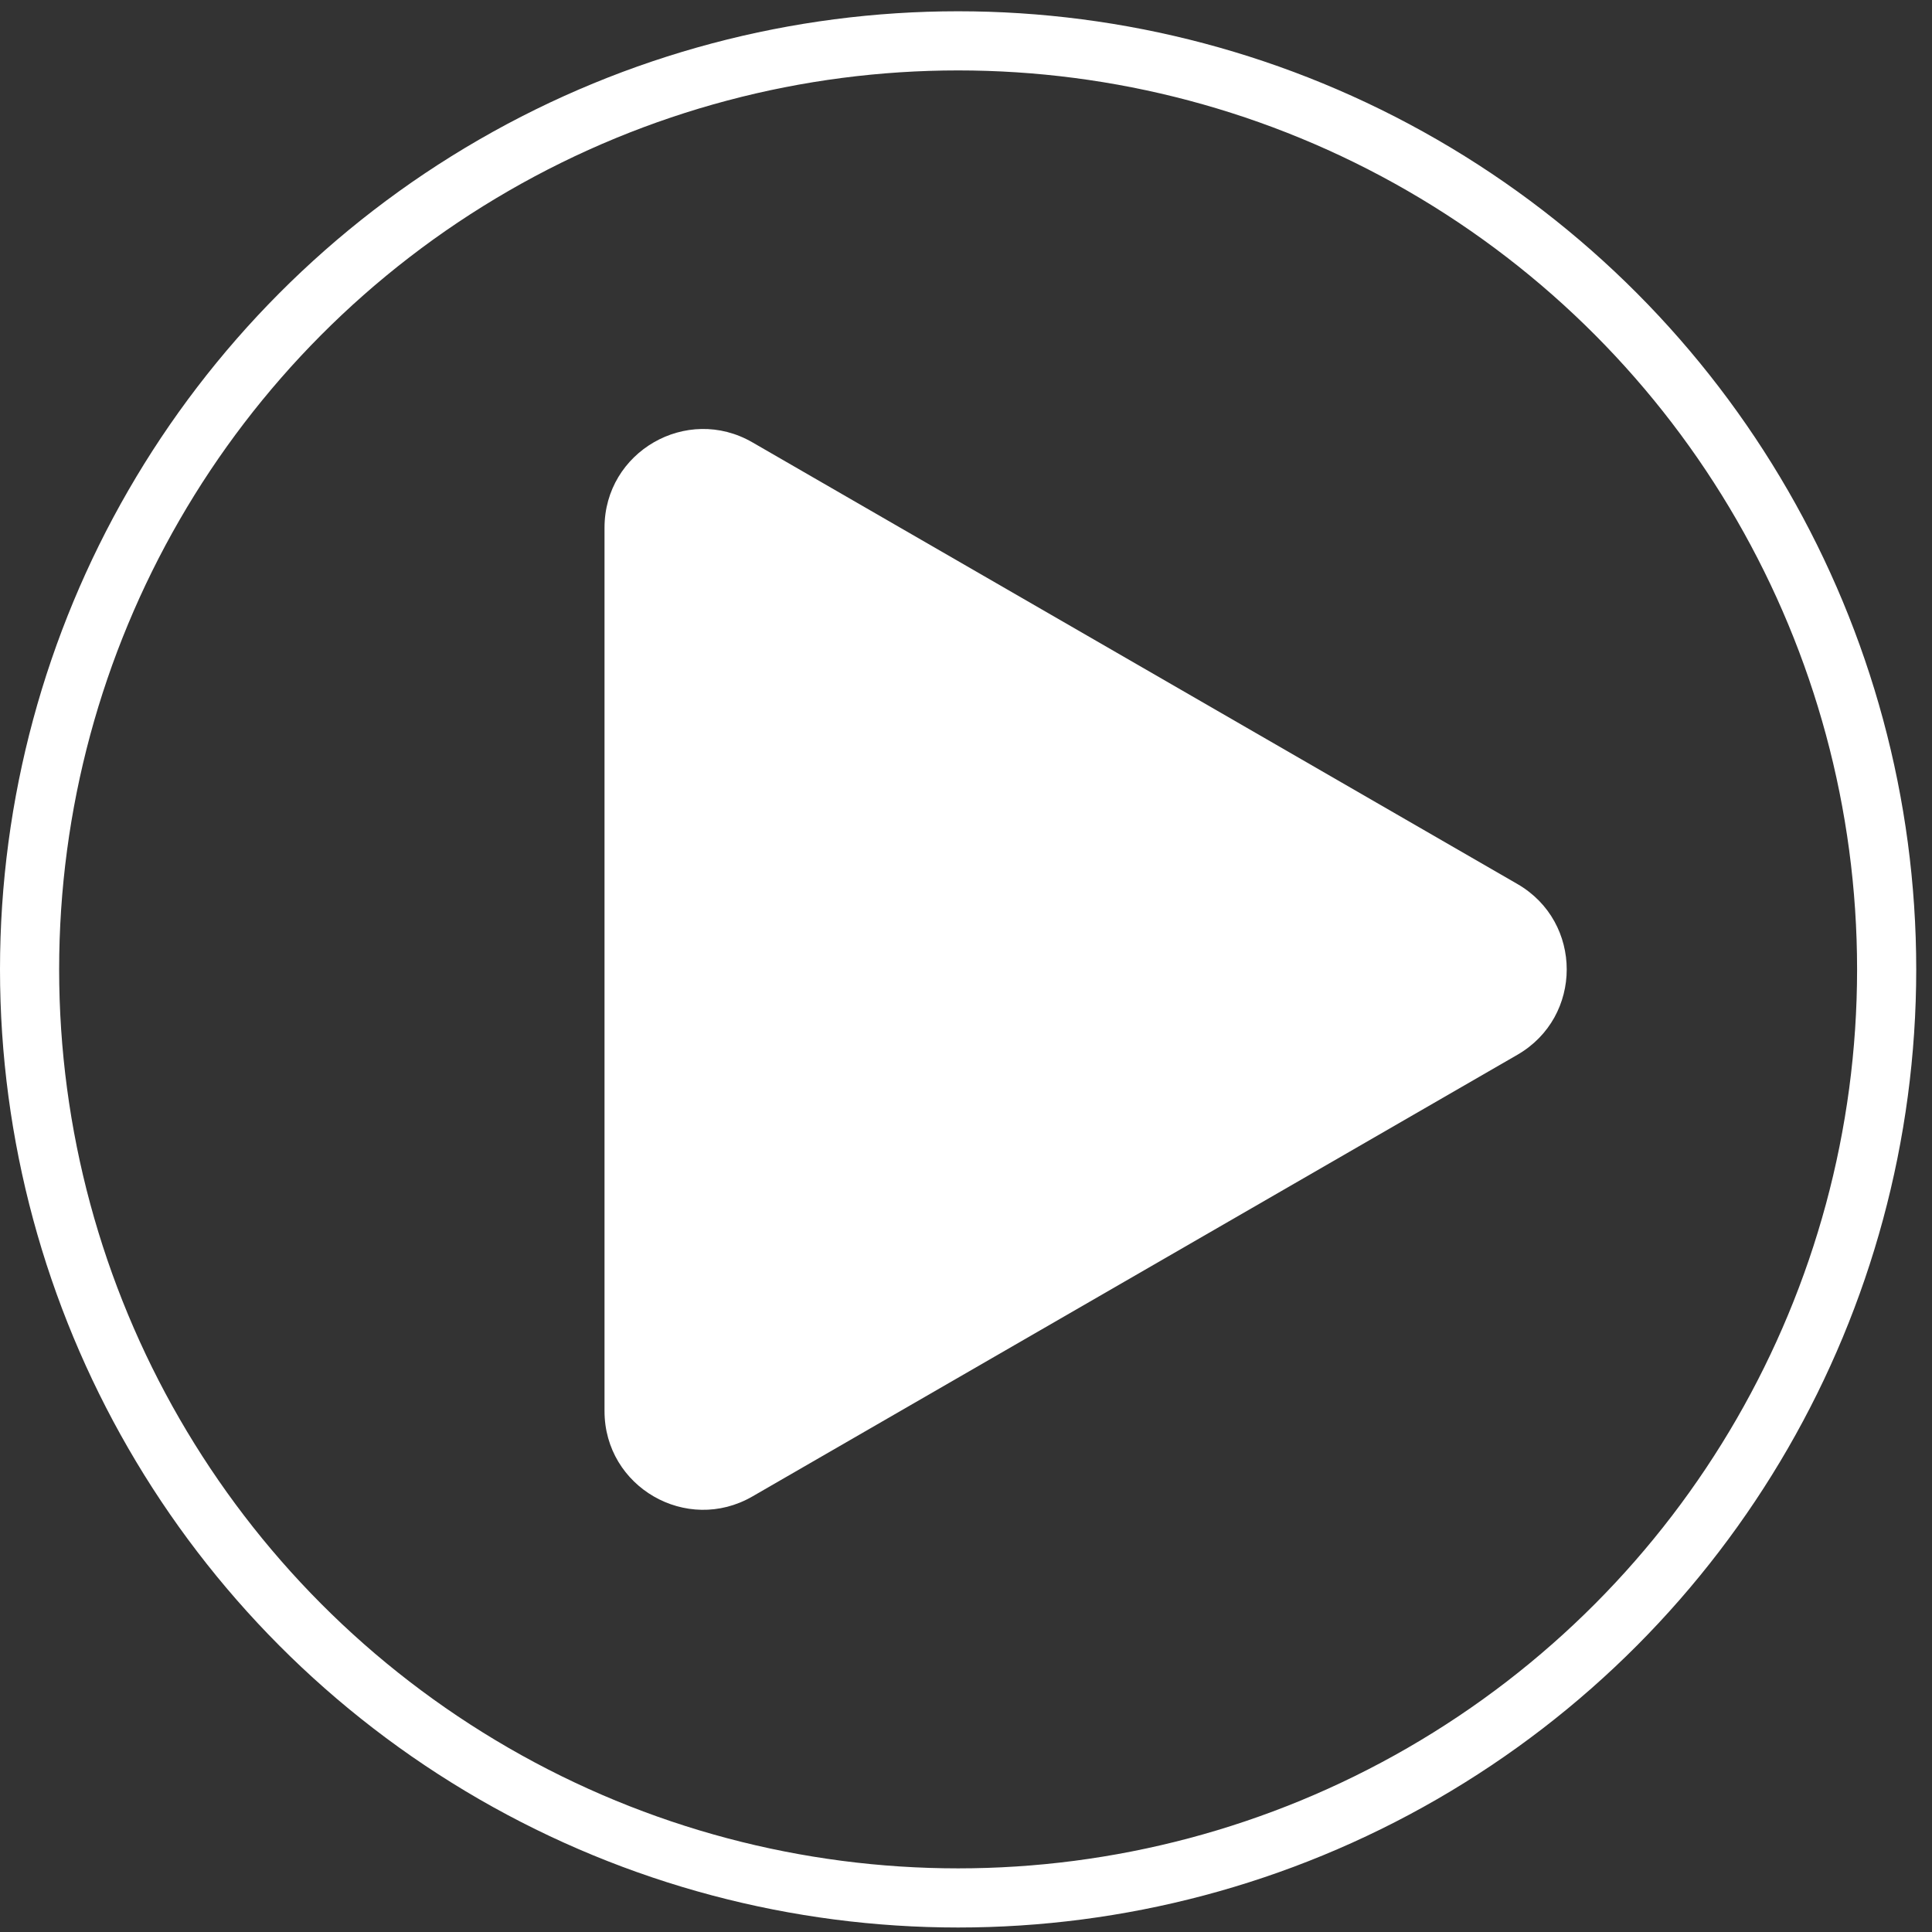 <svg width="98" height="98" viewBox="0 0 98 98" fill="none" xmlns="http://www.w3.org/2000/svg">
<rect x="0" y="0" width="98" height="98" fill="#333333" stroke="none"/>
<path d="M76.971 44.842C80.305 46.767 80.305 51.578 76.971 53.502L38.164 75.908C34.831 77.832 30.664 75.427 30.664 71.578L30.664 26.767C30.664 22.918 34.831 20.512 38.164 22.437L76.971 44.842Z" fill="white"/>
<circle cx="48.6" cy="49.172" r="47.1" stroke="white" stroke-width="3"/>
</svg>
